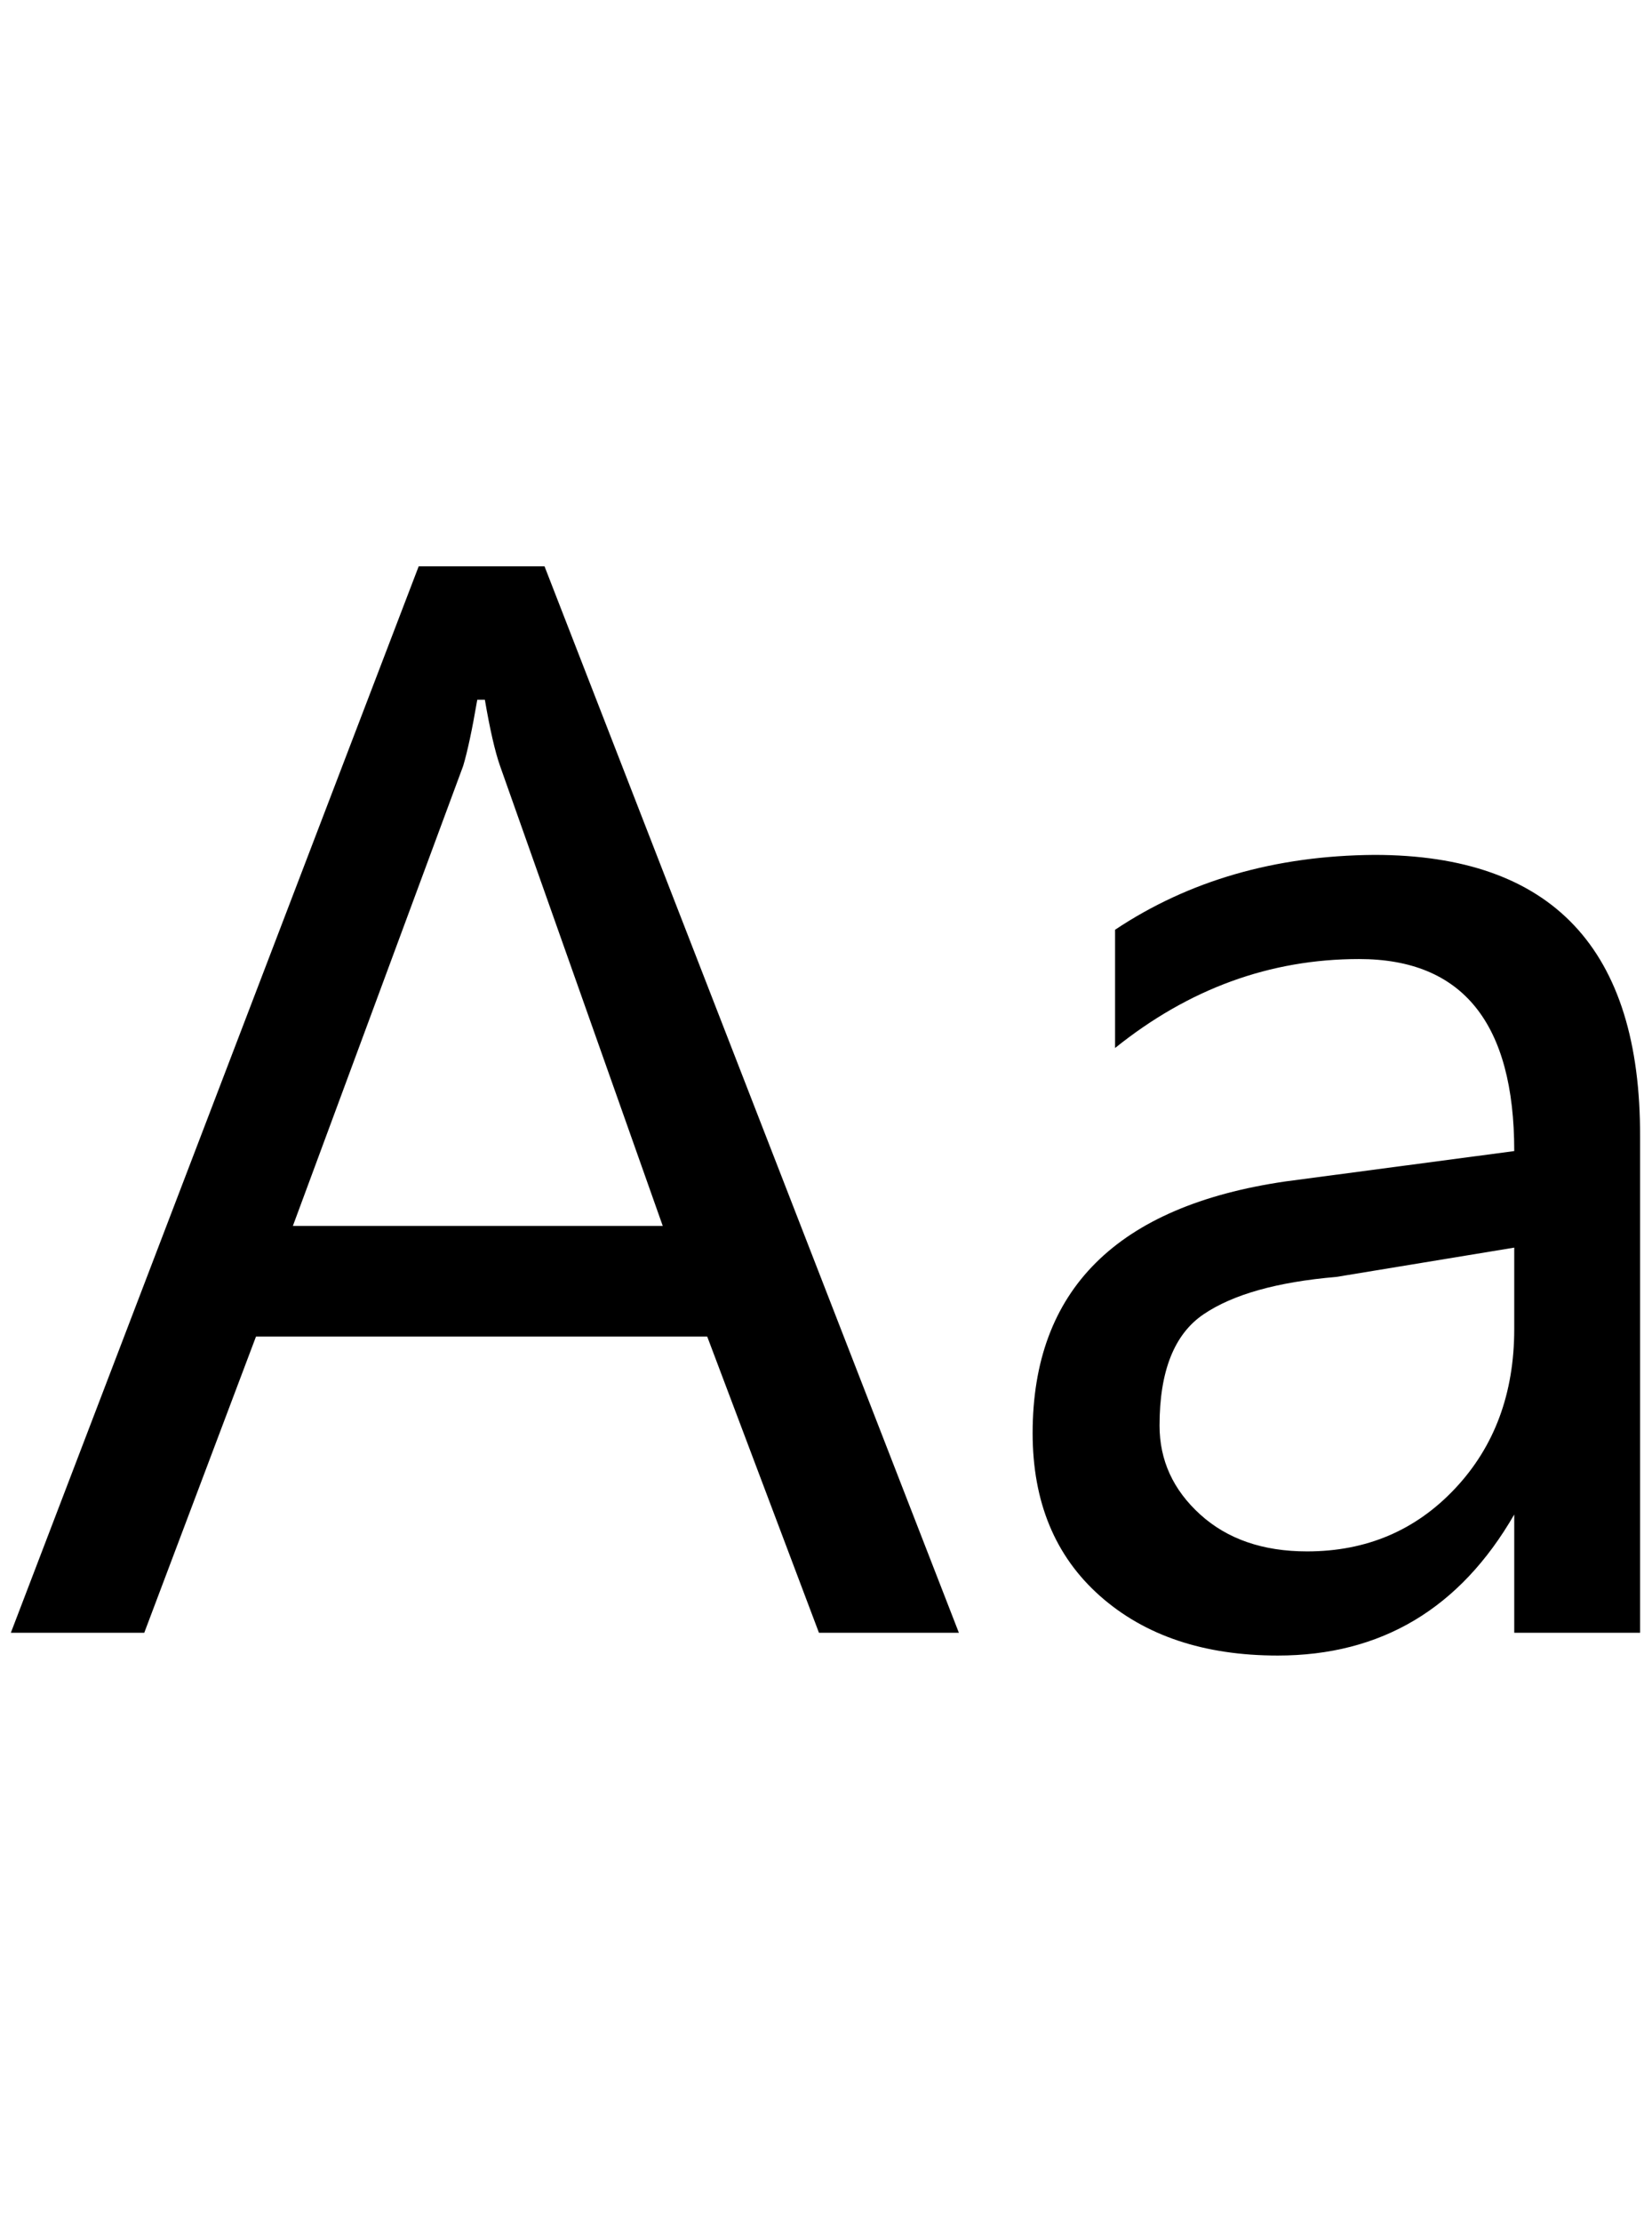 <?xml version="1.0" standalone="no"?>
<!DOCTYPE svg PUBLIC "-//W3C//DTD SVG 1.1//EN" "http://www.w3.org/Graphics/SVG/1.1/DTD/svg11.dtd" >
<svg xmlns="http://www.w3.org/2000/svg" xmlns:xlink="http://www.w3.org/1999/xlink" version="1.1" viewBox="-10 0 1523 2048">
   <path fill="currentColor"
d="M874 1505h-129l-103 -273h-416l-103 273h-123l376 -983h116zM601 1130l-150 -424q-7 -20 -14 -61h-7q-7 41 -13 61l-157 424h341zM1502 1505h-116v-109q-75 130 -218 130q-102 0 -164 -55t-62 -150q0 -198 233 -232l211 -28q0 -177 -143 -177q-123 0 -225 82v-109
q102 -68 239 -69q246 0 245 260v457zM1386 1150l-164 27q-82 7 -122.5 34.5t-40.5 102.5q0 48 37.5 82t98.5 34q82 0 136.5 -58t54.5 -147v-75z" />
</svg>
